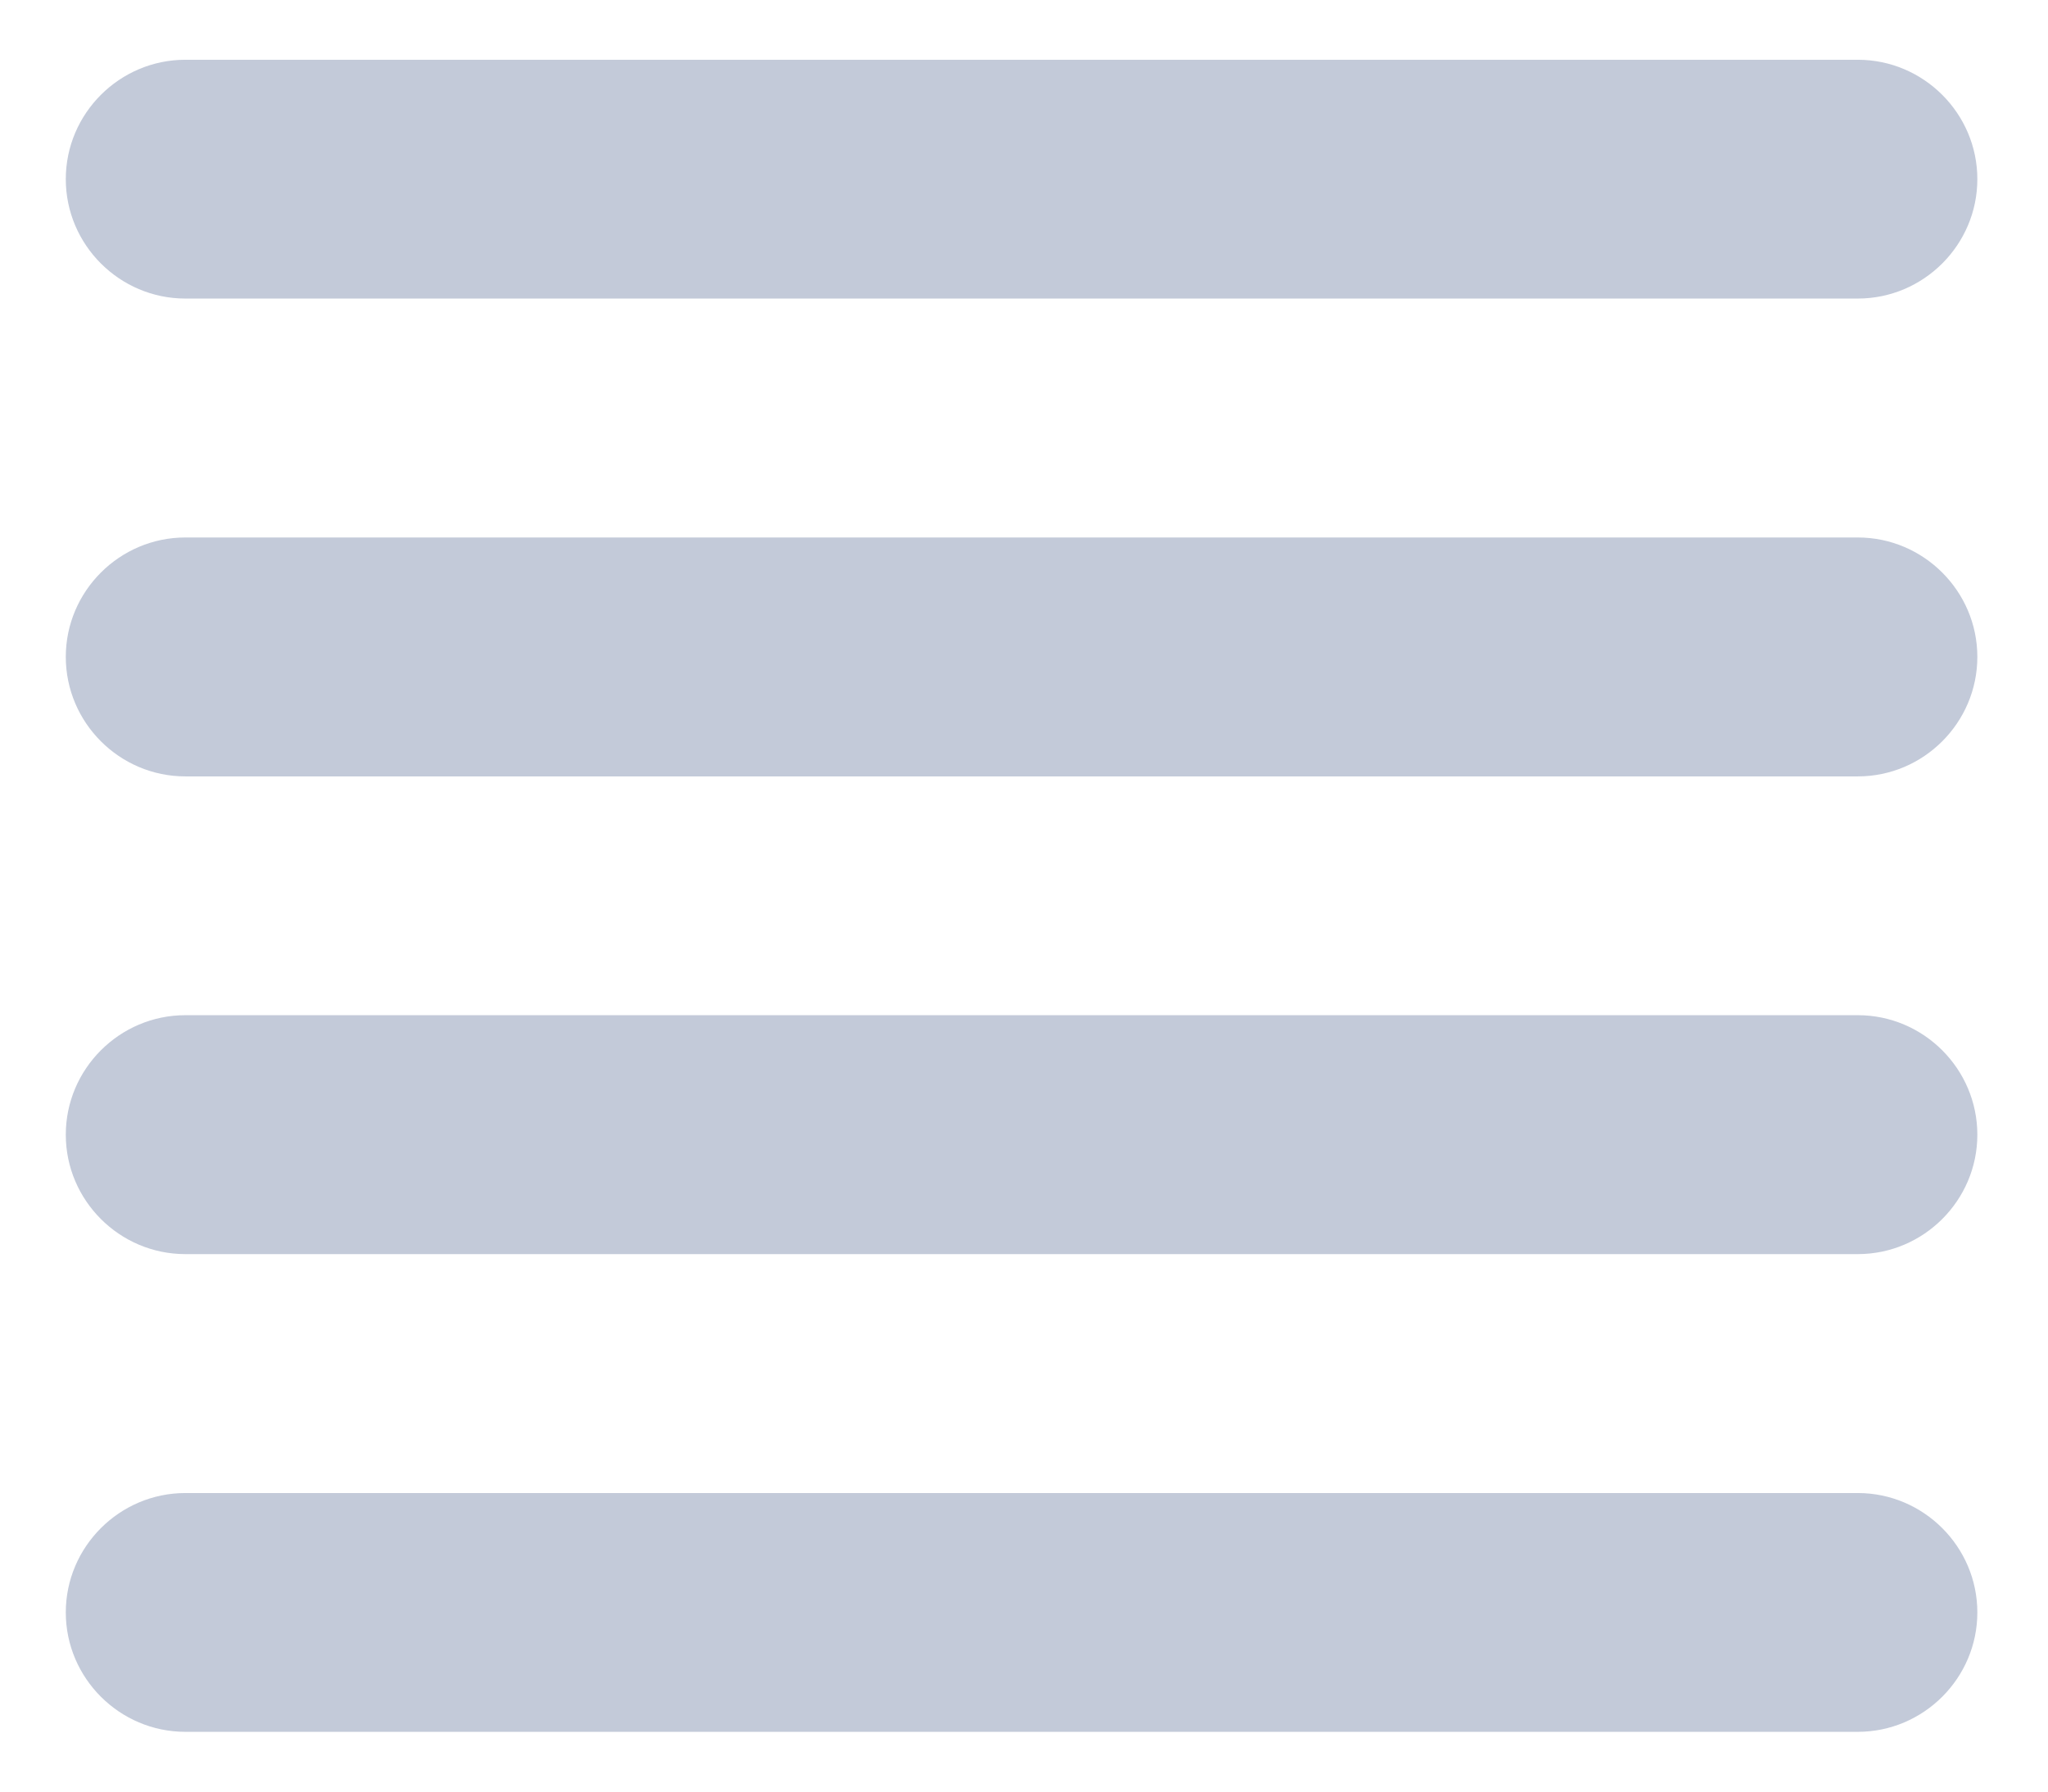 <svg width="16" height="14" viewBox="0 0 16 14" fill="none" xmlns="http://www.w3.org/2000/svg">
<path fill-rule="evenodd" clip-rule="evenodd" d="M1.448 9.8H14.514C15.028 9.8 15.448 9.38 15.448 8.867C15.448 8.353 15.028 7.933 14.514 7.933H1.448C0.934 7.933 0.514 8.353 0.514 8.867C0.514 9.38 0.934 9.8 1.448 9.8ZM1.448 13.533H14.514C15.028 13.533 15.448 13.113 15.448 12.6C15.448 12.087 15.028 11.667 14.514 11.667H1.448C0.934 11.667 0.514 12.087 0.514 12.6C0.514 13.113 0.934 13.533 1.448 13.533ZM1.448 6.067H14.514C15.028 6.067 15.448 5.647 15.448 5.133C15.448 4.62 15.028 4.2 14.514 4.2H1.448C0.934 4.2 0.514 4.62 0.514 5.133C0.514 5.647 0.934 6.067 1.448 6.067ZM0.514 1.4C0.514 1.913 0.934 2.333 1.448 2.333H14.514C15.028 2.333 15.448 1.913 15.448 1.4C15.448 0.887 15.028 0.467 14.514 0.467H1.448C0.934 0.467 0.514 0.887 0.514 1.4Z" fill="#C3CAD9"/>
</svg>
